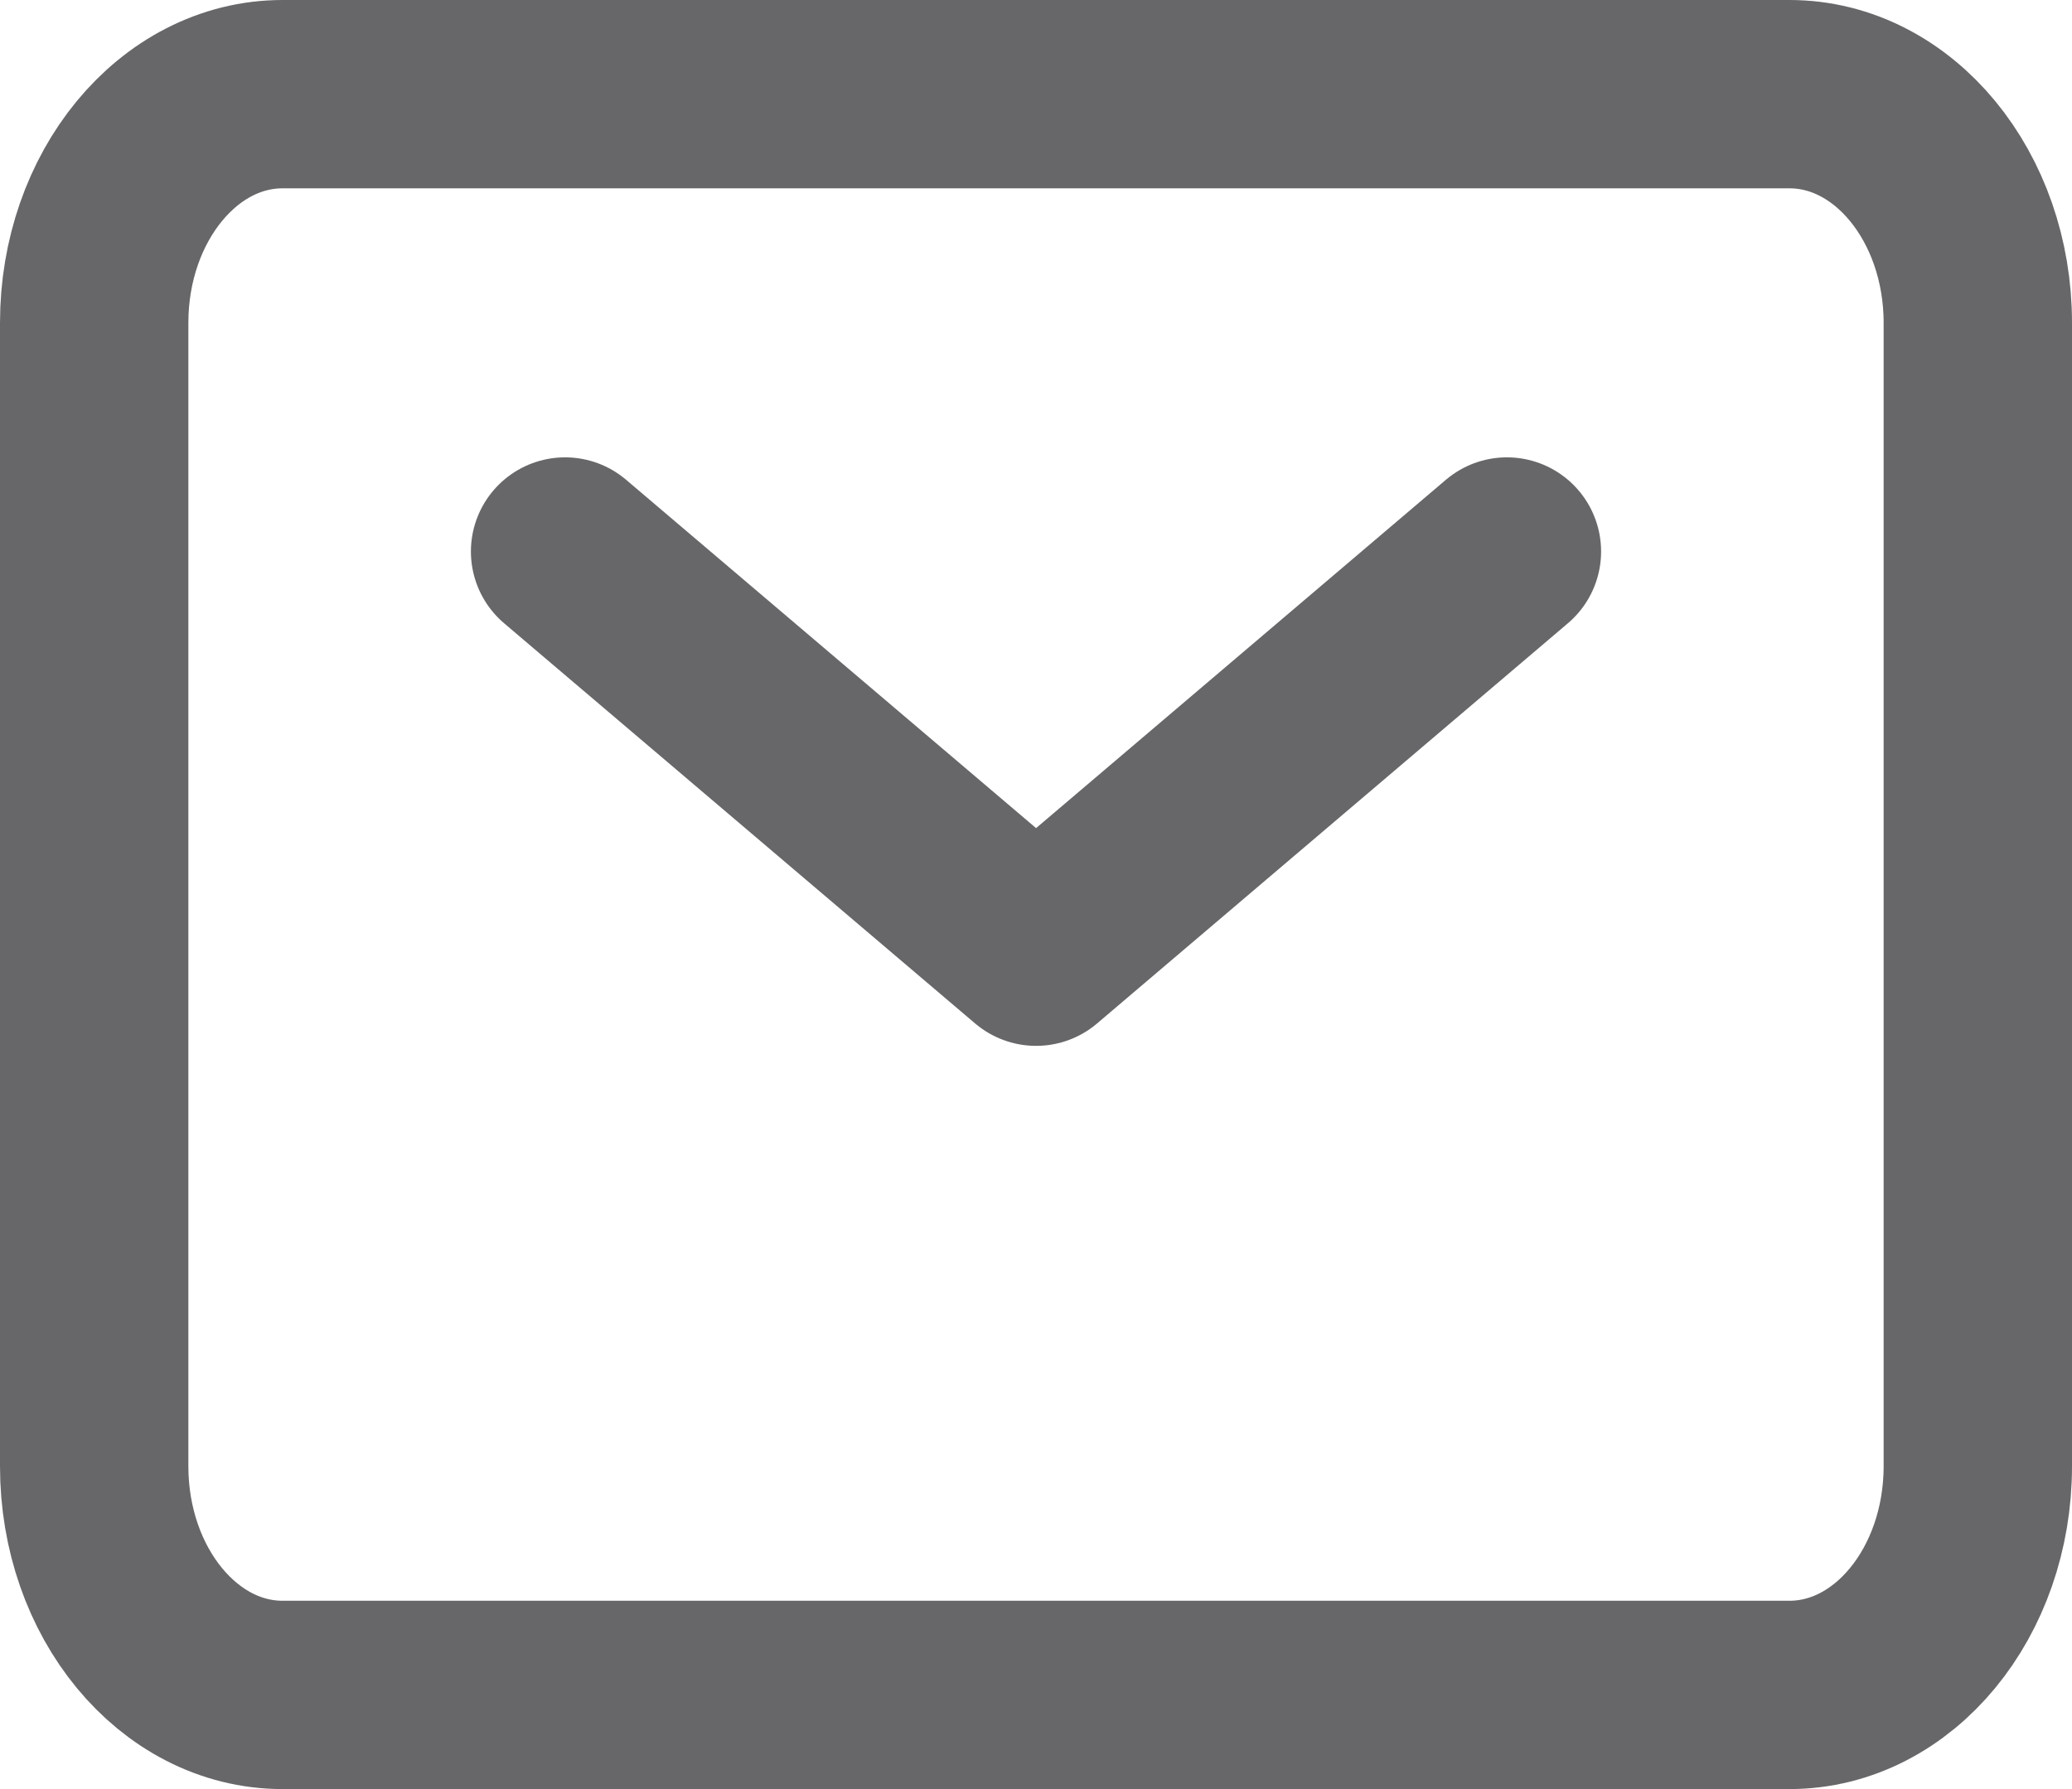 <svg width="22" height="19" viewBox="0 0 22 19" fill="none" xmlns="http://www.w3.org/2000/svg">
<path d="M6 5.857L11.001 10.107L16 5.857" stroke="#676769" stroke-width="2" stroke-linecap="round" stroke-linejoin="round"/>
<path d="M1 15.571V3.429C1 2.087 1.895 1 3 1H19C20.105 1 21 2.087 21 3.429V15.571C21 16.913 20.105 18 19 18H3C1.895 18 1 16.913 1 15.571Z" stroke="#676769" stroke-width="2"/>
</svg>
